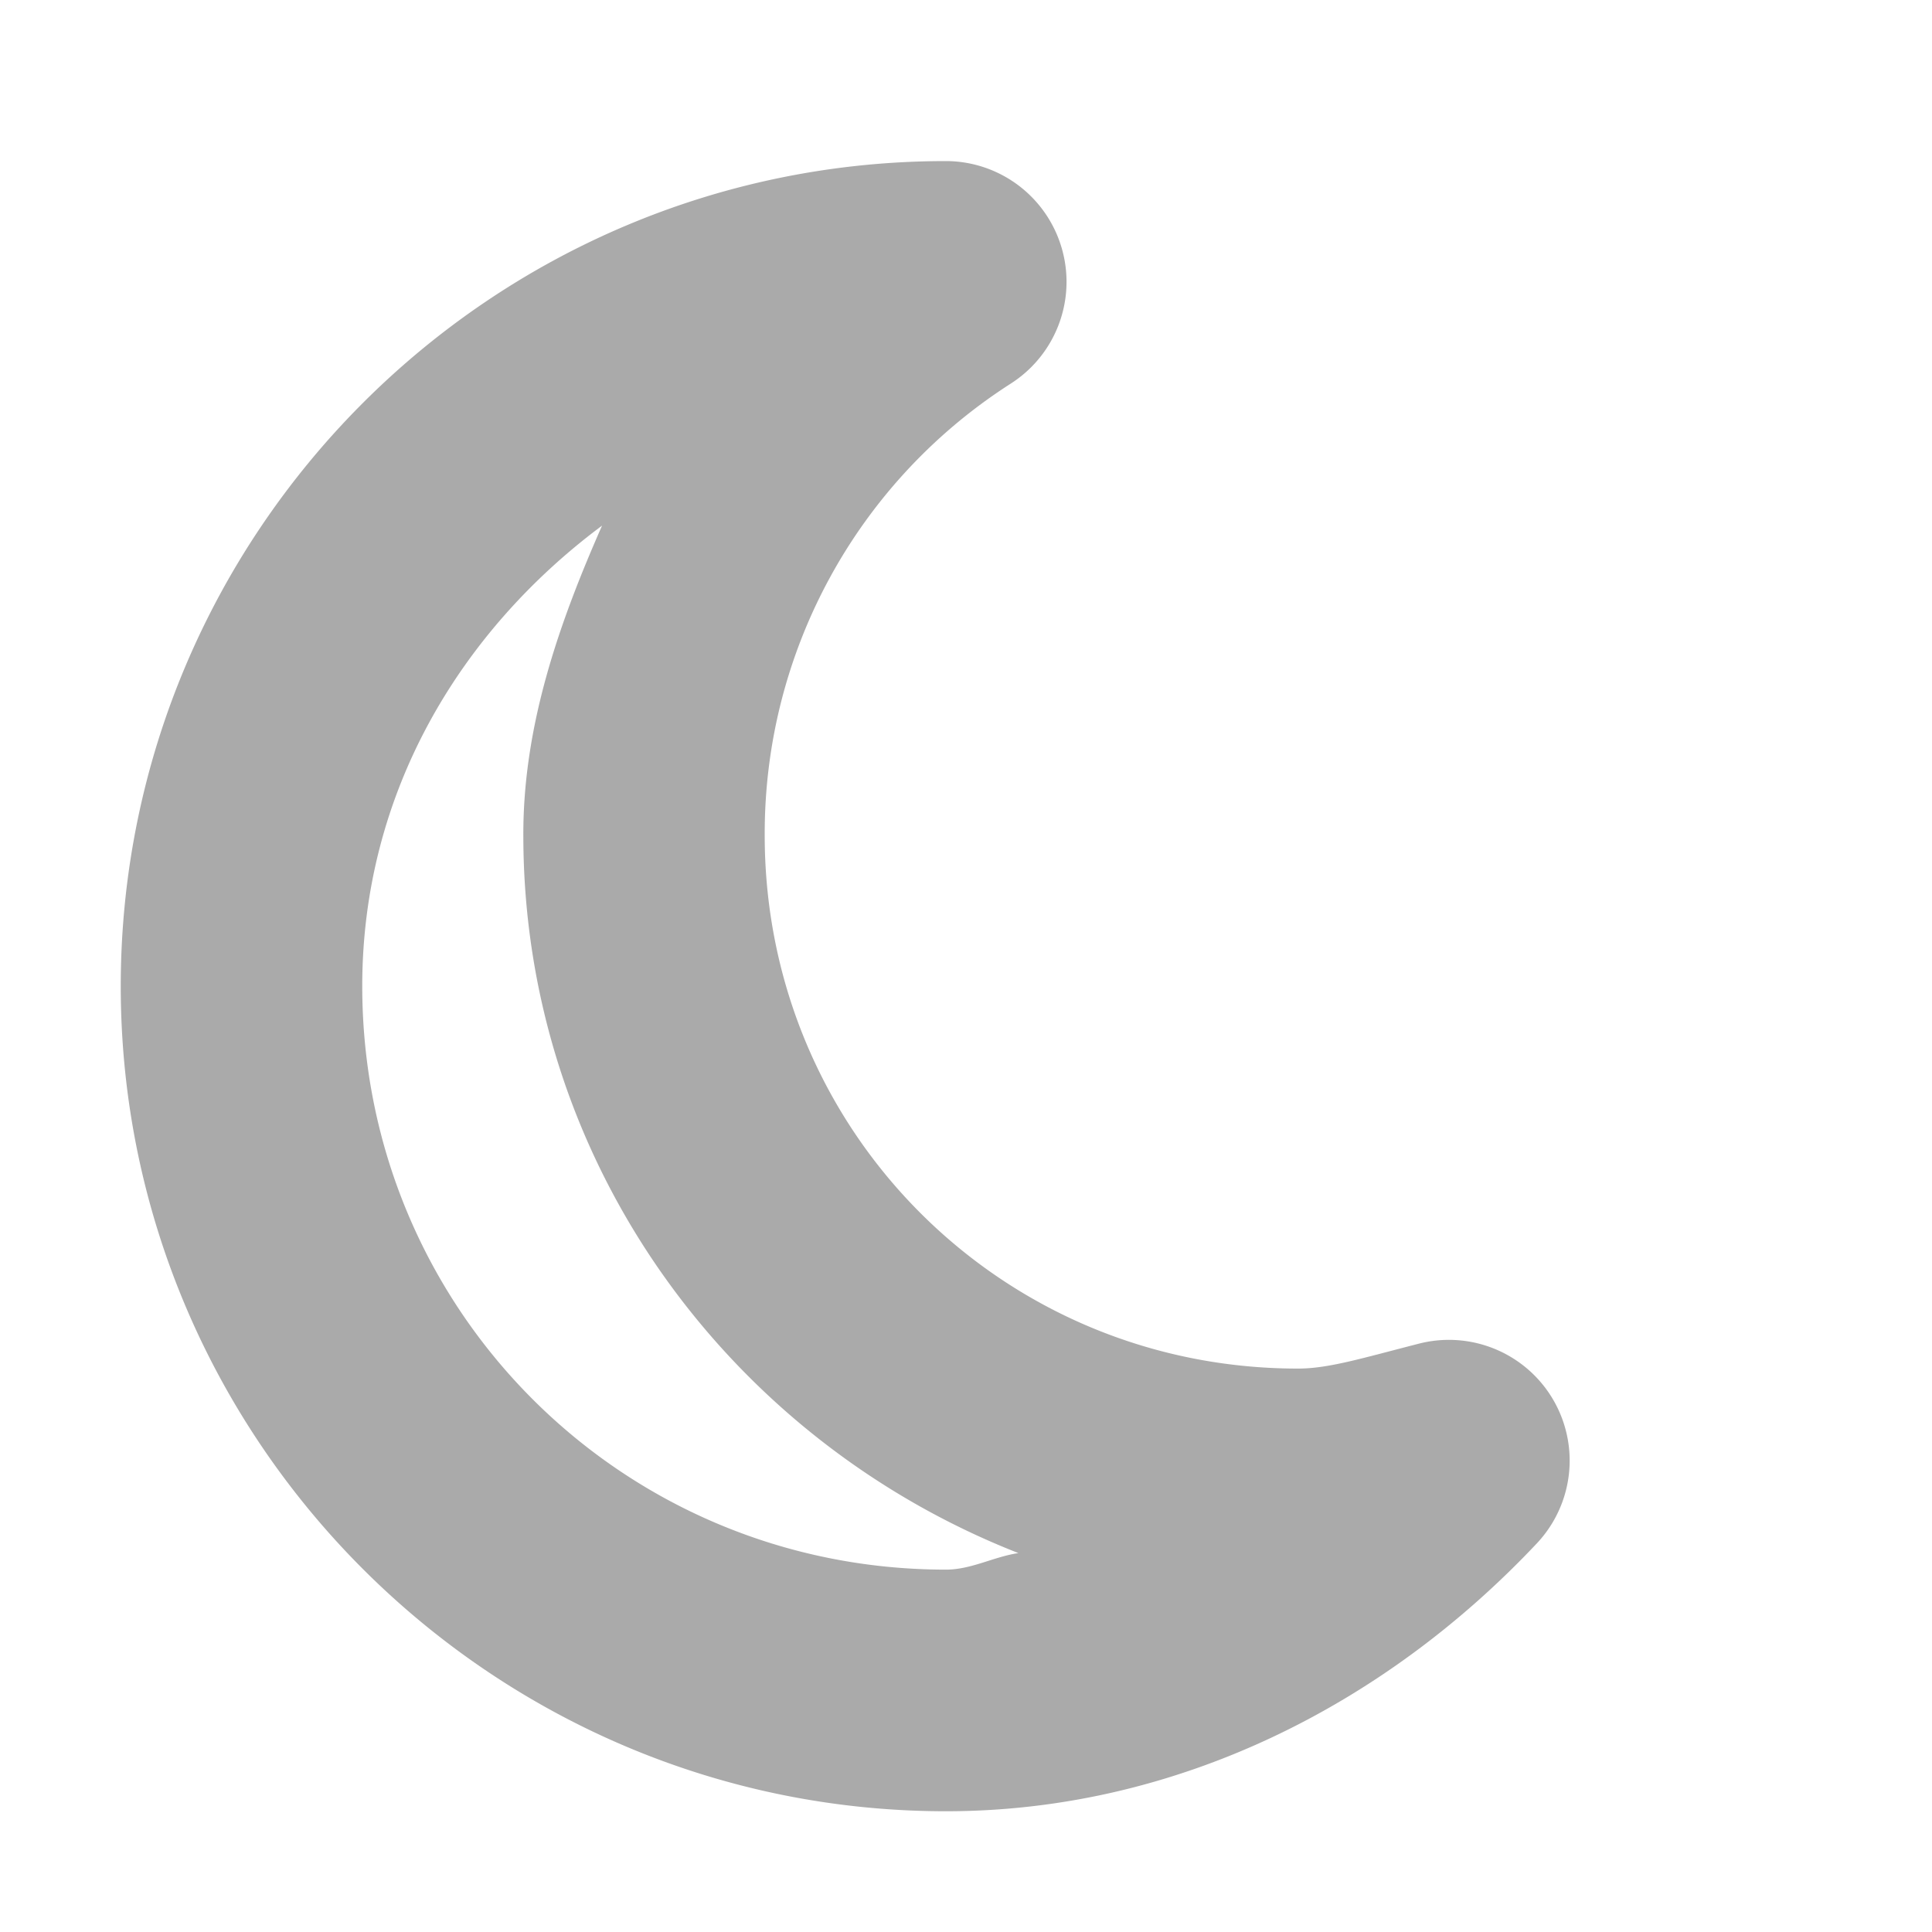 <?xml version="1.0" encoding="UTF-8" standalone="no"?>
<svg
   width="16"
   height="16"
   version="1.1"
   id="svg1"
   sodipodi:docname="weather-clear-night-symbolic.svg"
   inkscape:export-filename="01n.png"
   inkscape:export-xdpi="600"
   inkscape:export-ydpi="600"
   inkscape:version="1.3.2 (091e20ef0f, 2023-11-25)"
   xmlns:inkscape="http://www.inkscape.org/namespaces/inkscape"
   xmlns:sodipodi="http://sodipodi.sourceforge.net/DTD/sodipodi-0.dtd"
   xmlns="http://www.w3.org/2000/svg"
   xmlns:svg="http://www.w3.org/2000/svg">
  <defs
     id="defs1" />
  <sodipodi:namedview
     id="namedview1"
     pagecolor="#ffffff"
     bordercolor="#000000"
     borderopacity="0.25"
     inkscape:showpageshadow="2"
     inkscape:pageopacity="0.0"
     inkscape:pagecheckerboard="0"
     inkscape:deskcolor="#d1d1d1"
     inkscape:zoom="35.625"
     inkscape:cx="8"
     inkscape:cy="7.9859649"
     inkscape:window-width="1262"
     inkscape:window-height="1332"
     inkscape:window-x="1286"
     inkscape:window-y="60"
     inkscape:window-maximized="1"
     inkscape:current-layer="svg1" />
  <path
     d="m7.834 1.334c-3.776 0-6.834 3.075-6.834 6.834-2.6e-7 3.762 3.072 6.832 6.834 6.832 1.91 0 3.635-0.881 4.894-2.219a1 1 0 0 0-0.975-1.654c-0.477 0.122-0.75 0.207-1.004 0.207-2.451 0-4.416-1.965-4.416-4.416a1 1 0 0 0 0-0.004c-0.004-1.514 0.764-2.922 2.039-3.738a1 1 0 0 0-0.539-1.842zm-2.848 3.019c-0.356 0.808-0.654 1.655-0.652 2.564 0 2.711 1.712 5.009 4.1 5.945-0.204 0.03-0.39 0.137-0.6 0.137-2.681 0-4.834-2.151-4.834-4.832 0-1.597 0.807-2.936 1.986-3.814z"
     color="#000000"
     fill="#aaaaaa"
     stroke-linecap="round"
     stroke-linejoin="round"
     style="-inkscape-stroke:none"
     id="path1" />
</svg>
